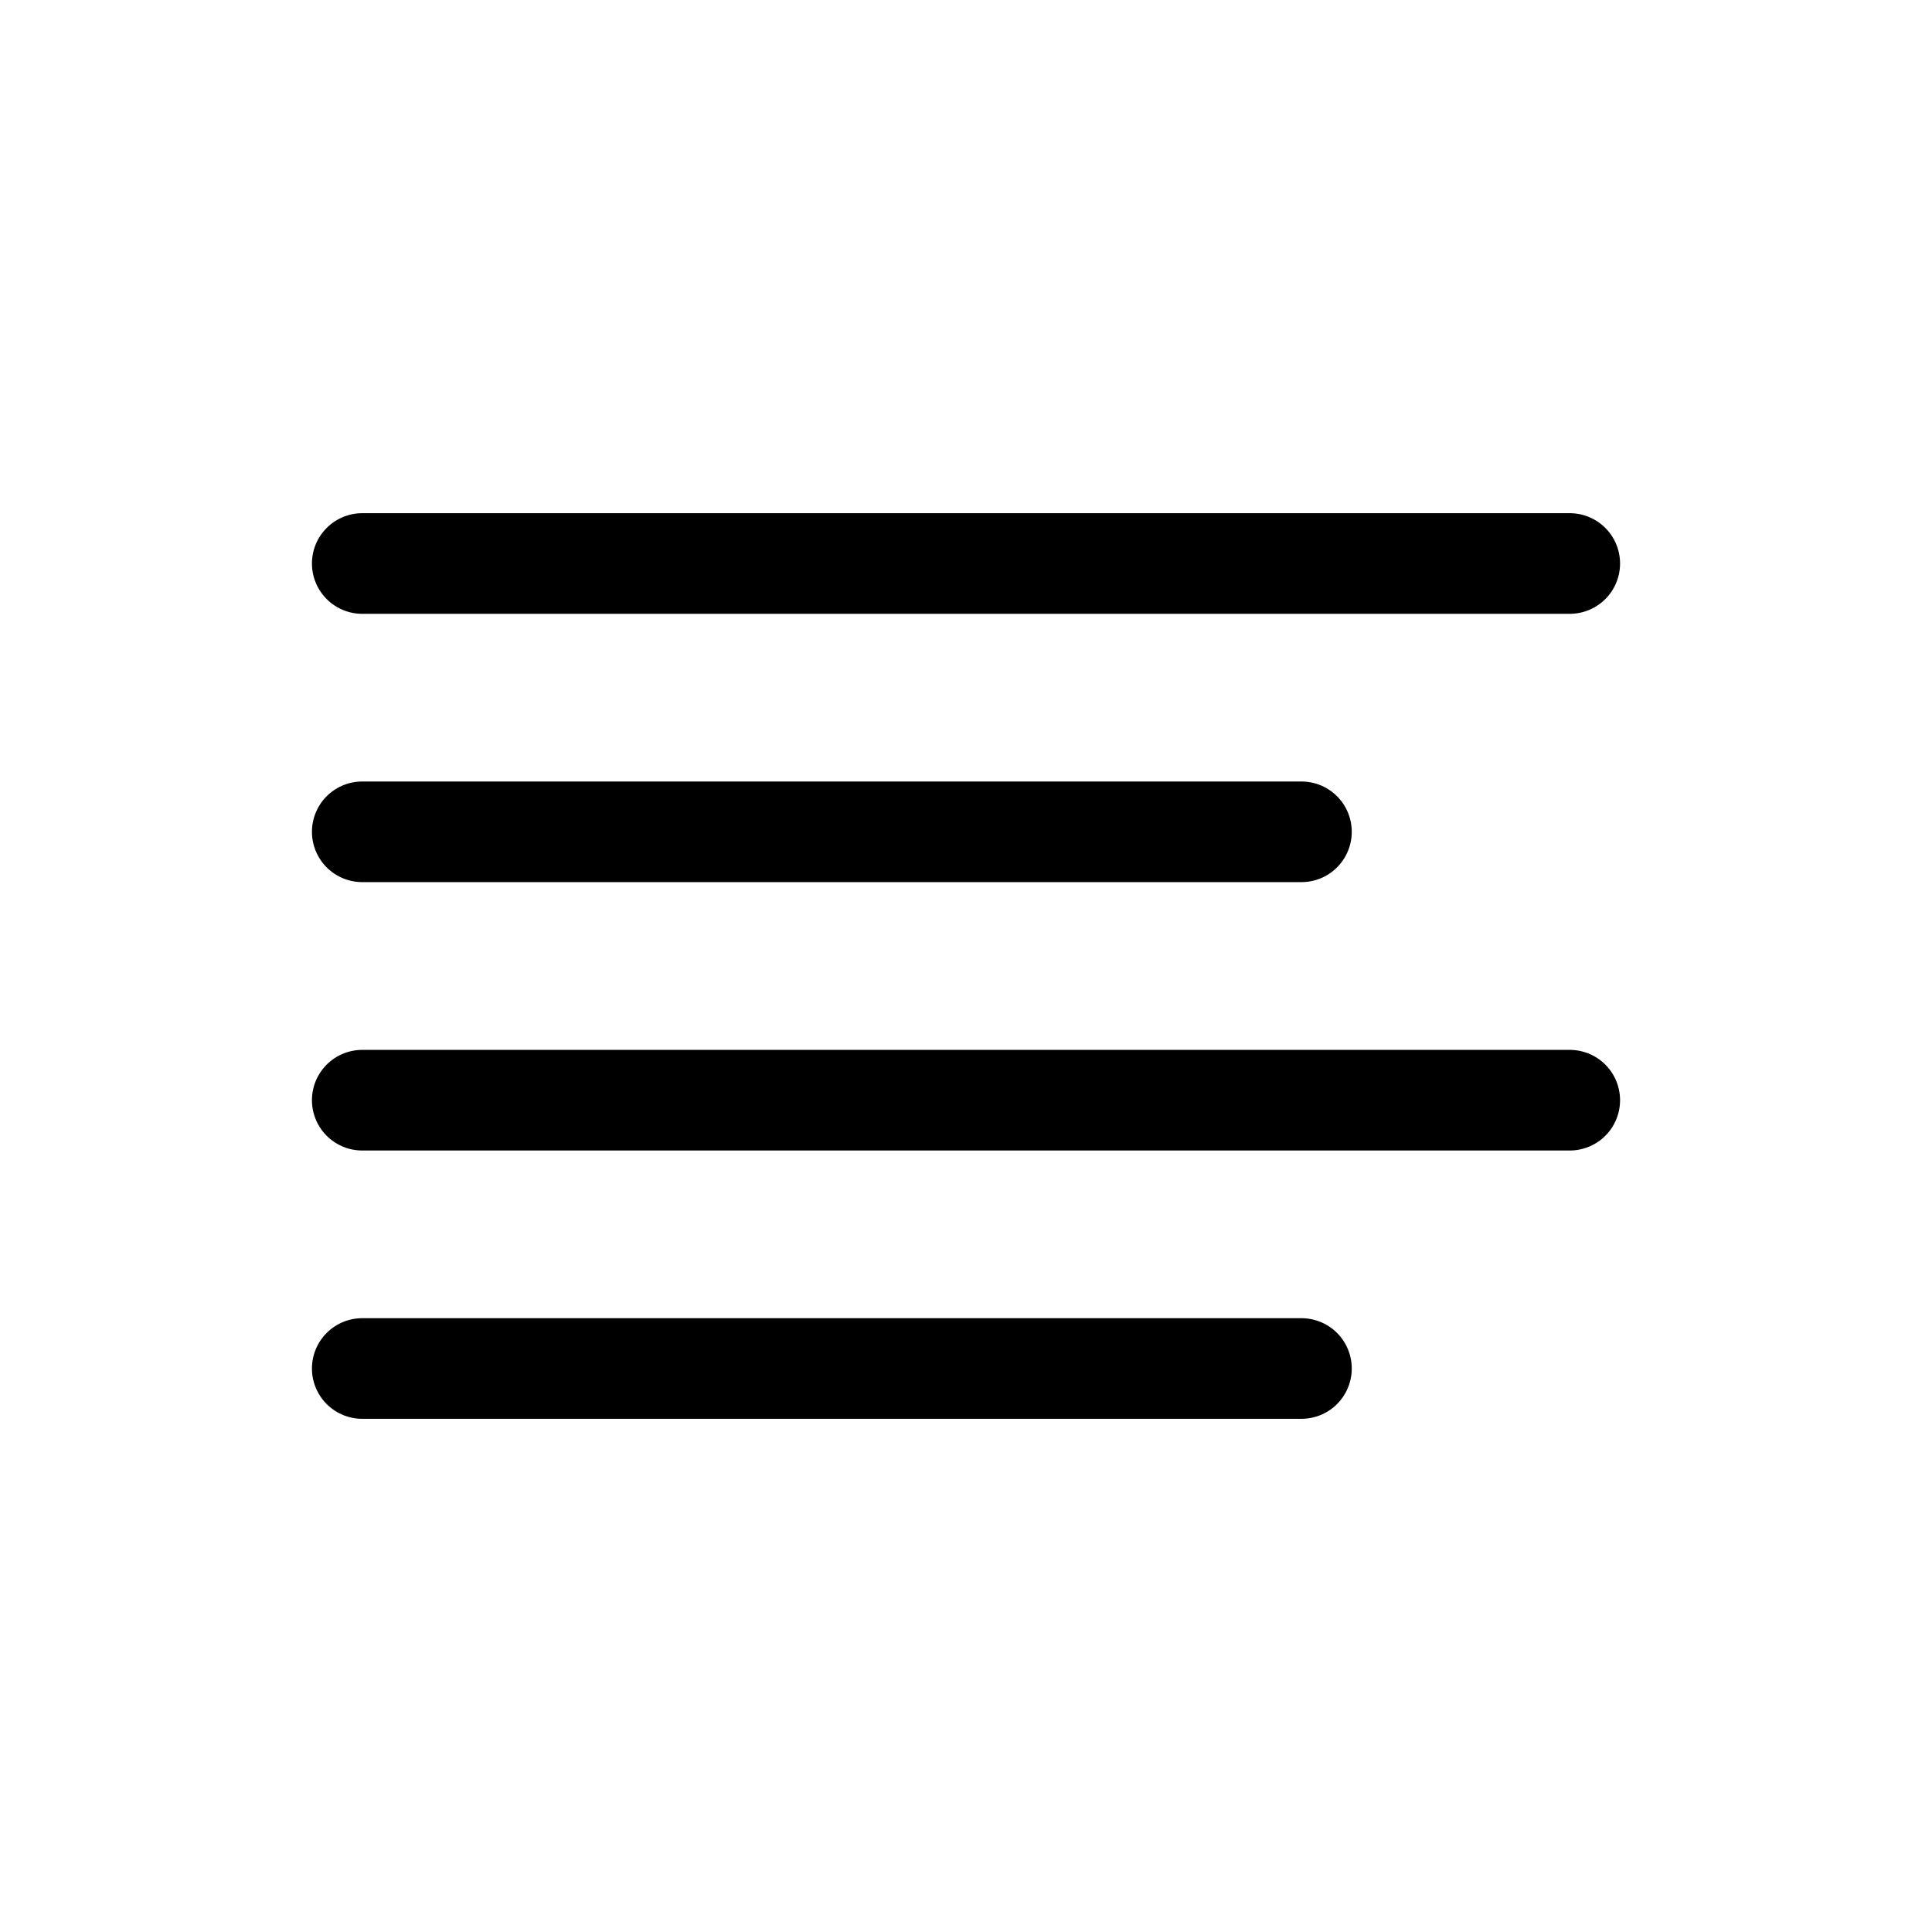 <svg xmlns="http://www.w3.org/2000/svg" width="24" height="24" viewBox="0 0 24 24" fill="none">
  <path d="M16.167 10.333H4.5" stroke="stroke" stroke-width="1.25" stroke-linecap="round" stroke-linejoin="round"/>
  <path d="M19.5 7H4.5" stroke="stroke" stroke-width="1.25" stroke-linecap="round" stroke-linejoin="round"/>
  <path d="M19.5 13.667H4.5" stroke="stroke" stroke-width="1.25" stroke-linecap="round" stroke-linejoin="round"/>
  <path d="M16.167 17H4.5" stroke="stroke" stroke-width="1.25" stroke-linecap="round" stroke-linejoin="round"/>
</svg>